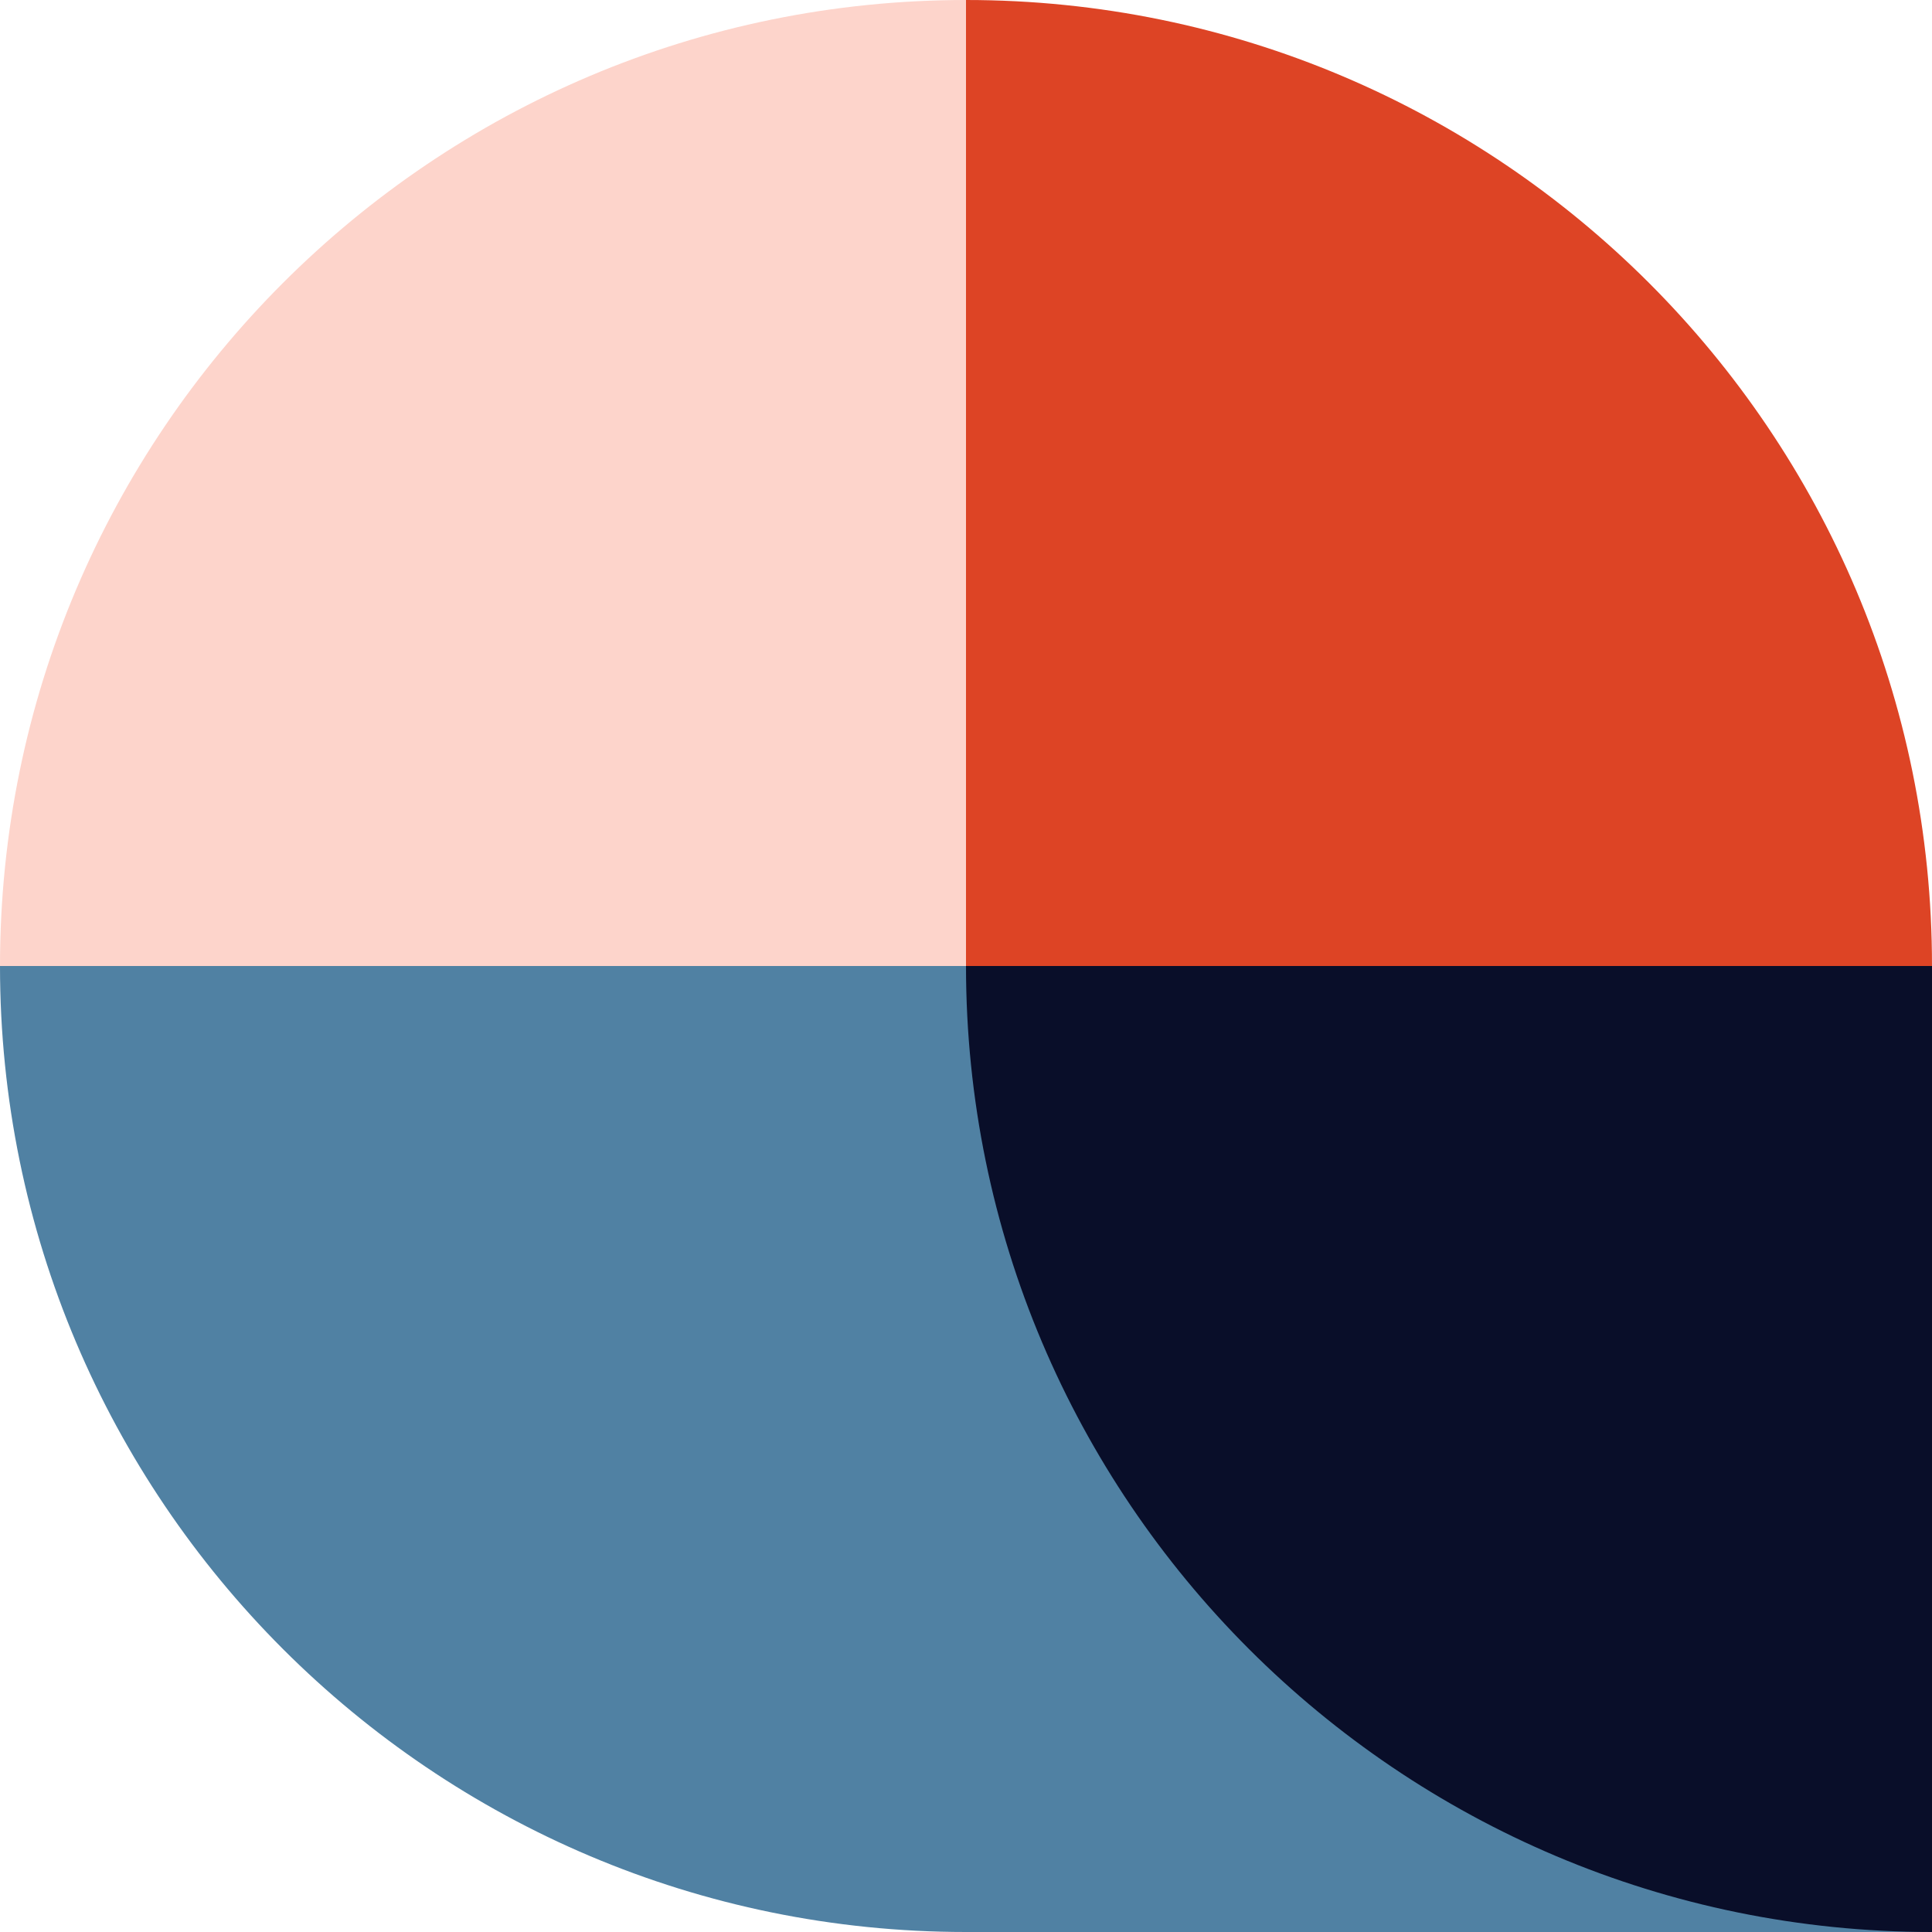 <svg width="37" height="37" viewBox="0 0 37 37" fill="none" xmlns="http://www.w3.org/2000/svg">
<path d="M18.5 18.5H0C0 8.284 8.284 0 18.5 0V18.5Z" fill="#FDD4CB"/>
<path d="M37 18.5H18.5V0C28.716 0 37 8.284 37 18.5Z" fill="#DD4425"/>
<path d="M0 18.5H18.5V37C8.284 37 0 28.716 0 18.5Z" fill="#5081A3"/>
<path d="M18.5 37H37V18.5L18.5 18.5L18.5 37Z" fill="#5081A3"/>
<path d="M18.5 18.5H37V37C26.784 37 18.5 28.716 18.5 18.5Z" fill="#090E29"/>
</svg>
